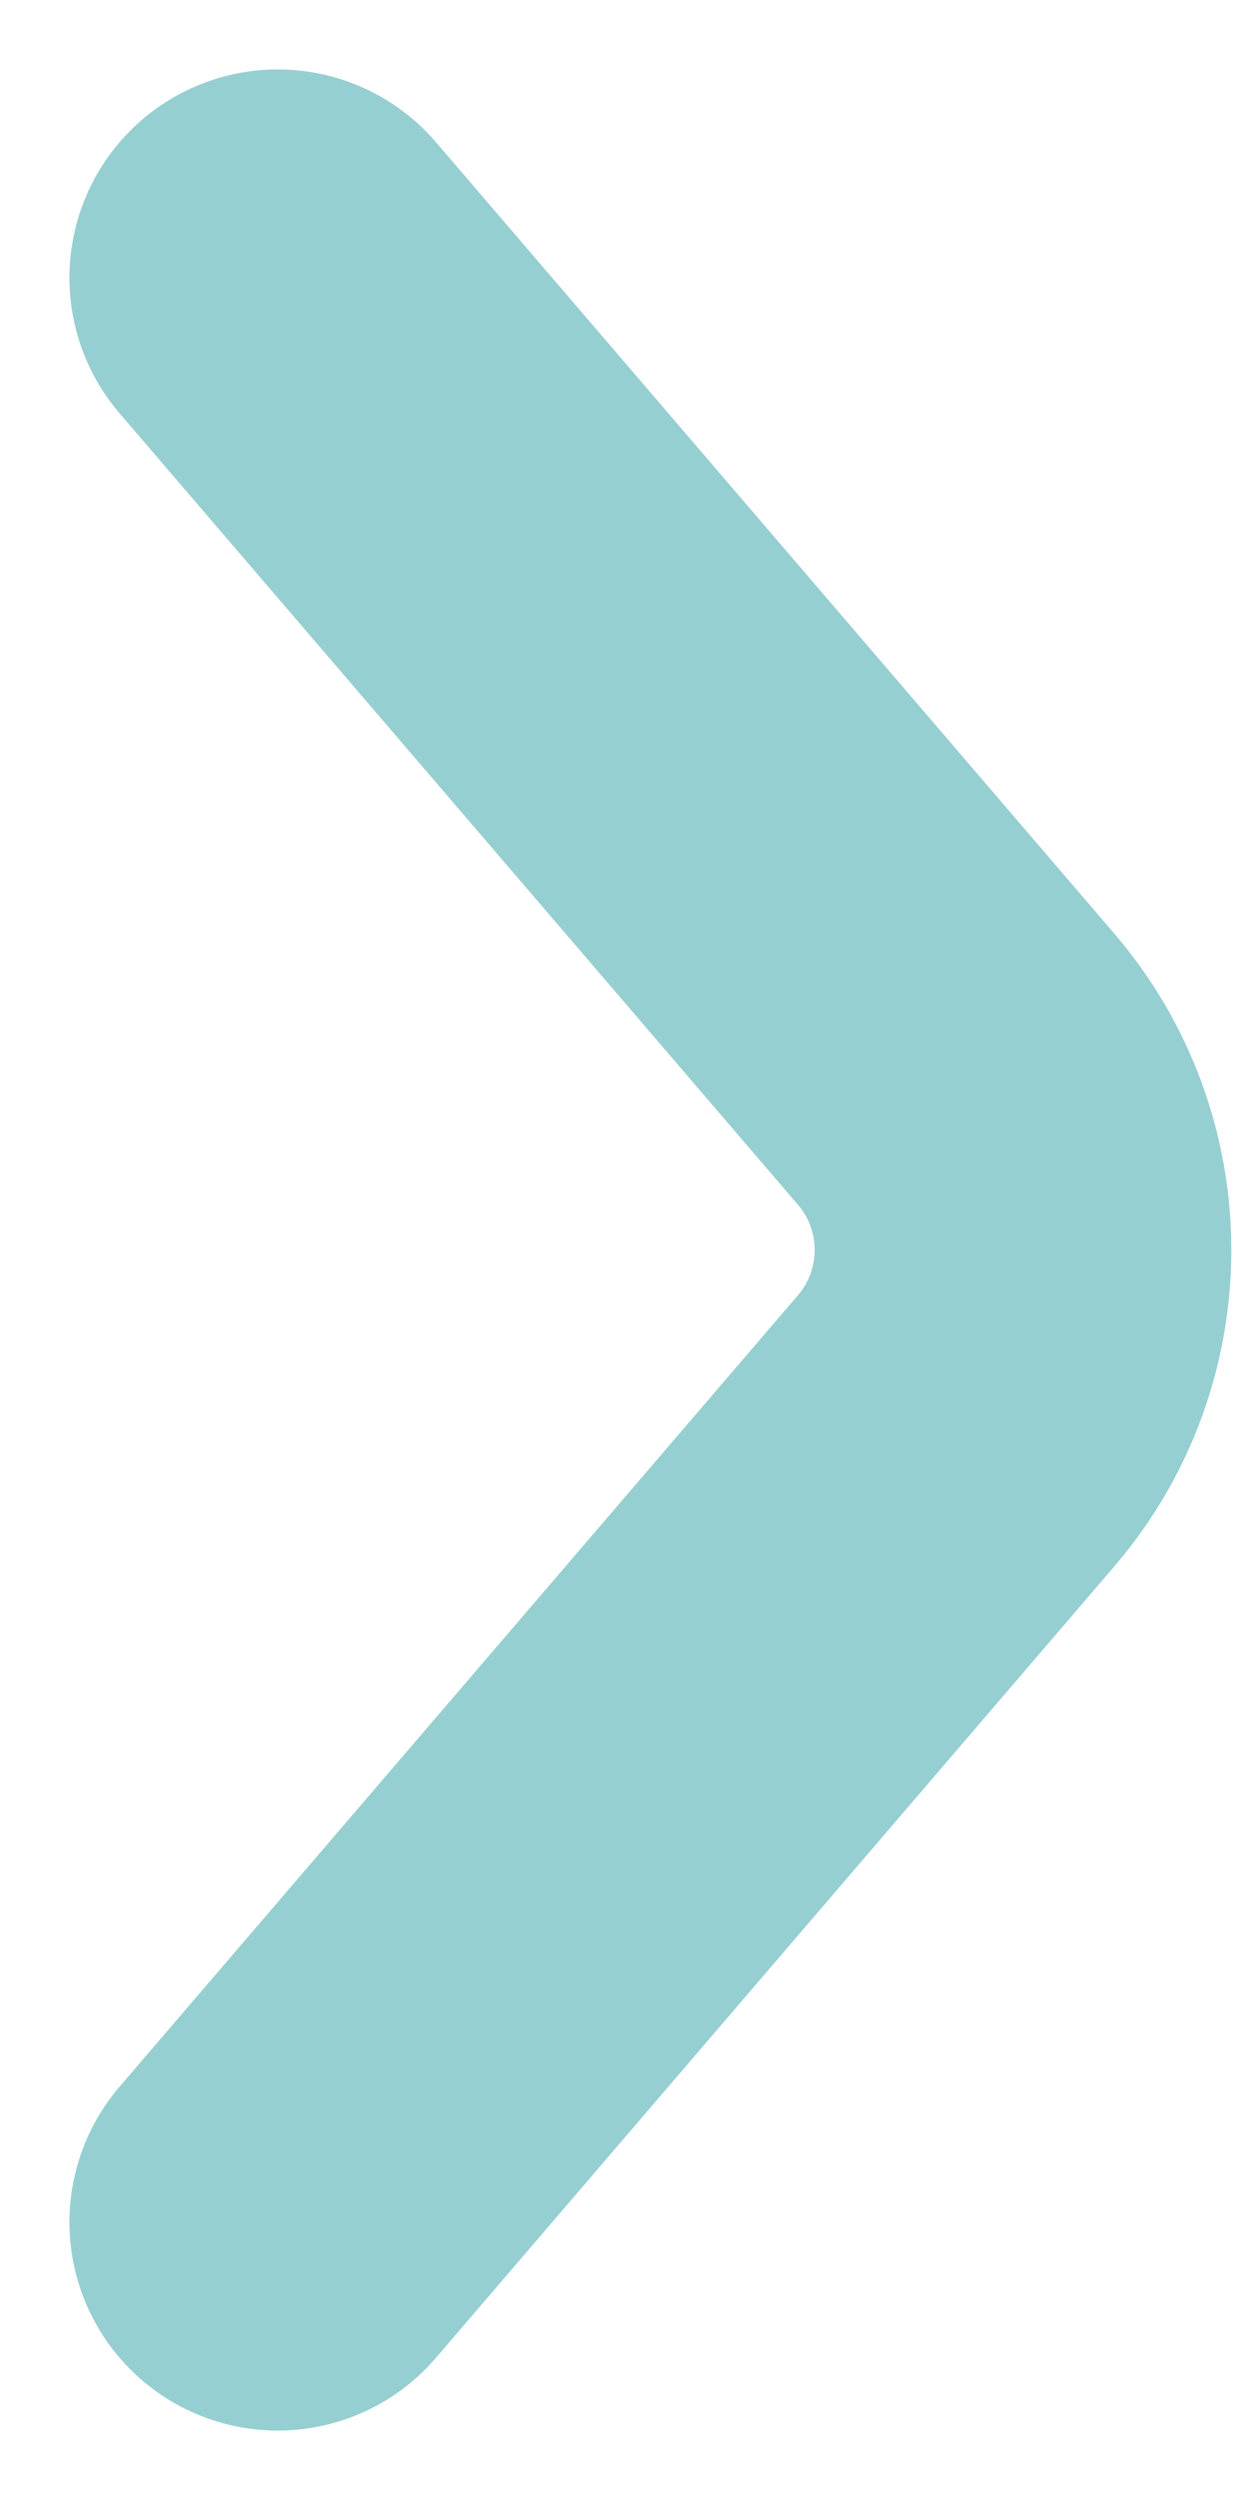 <svg width="9" height="18" viewBox="0 0 9 18" fill="none" xmlns="http://www.w3.org/2000/svg">
<path d="M2 16L6.884 10.302C7.526 9.553 7.526 8.447 6.884 7.698L2 2" stroke="#96CFD2" stroke-width="3" stroke-linecap="round"/>
</svg>
